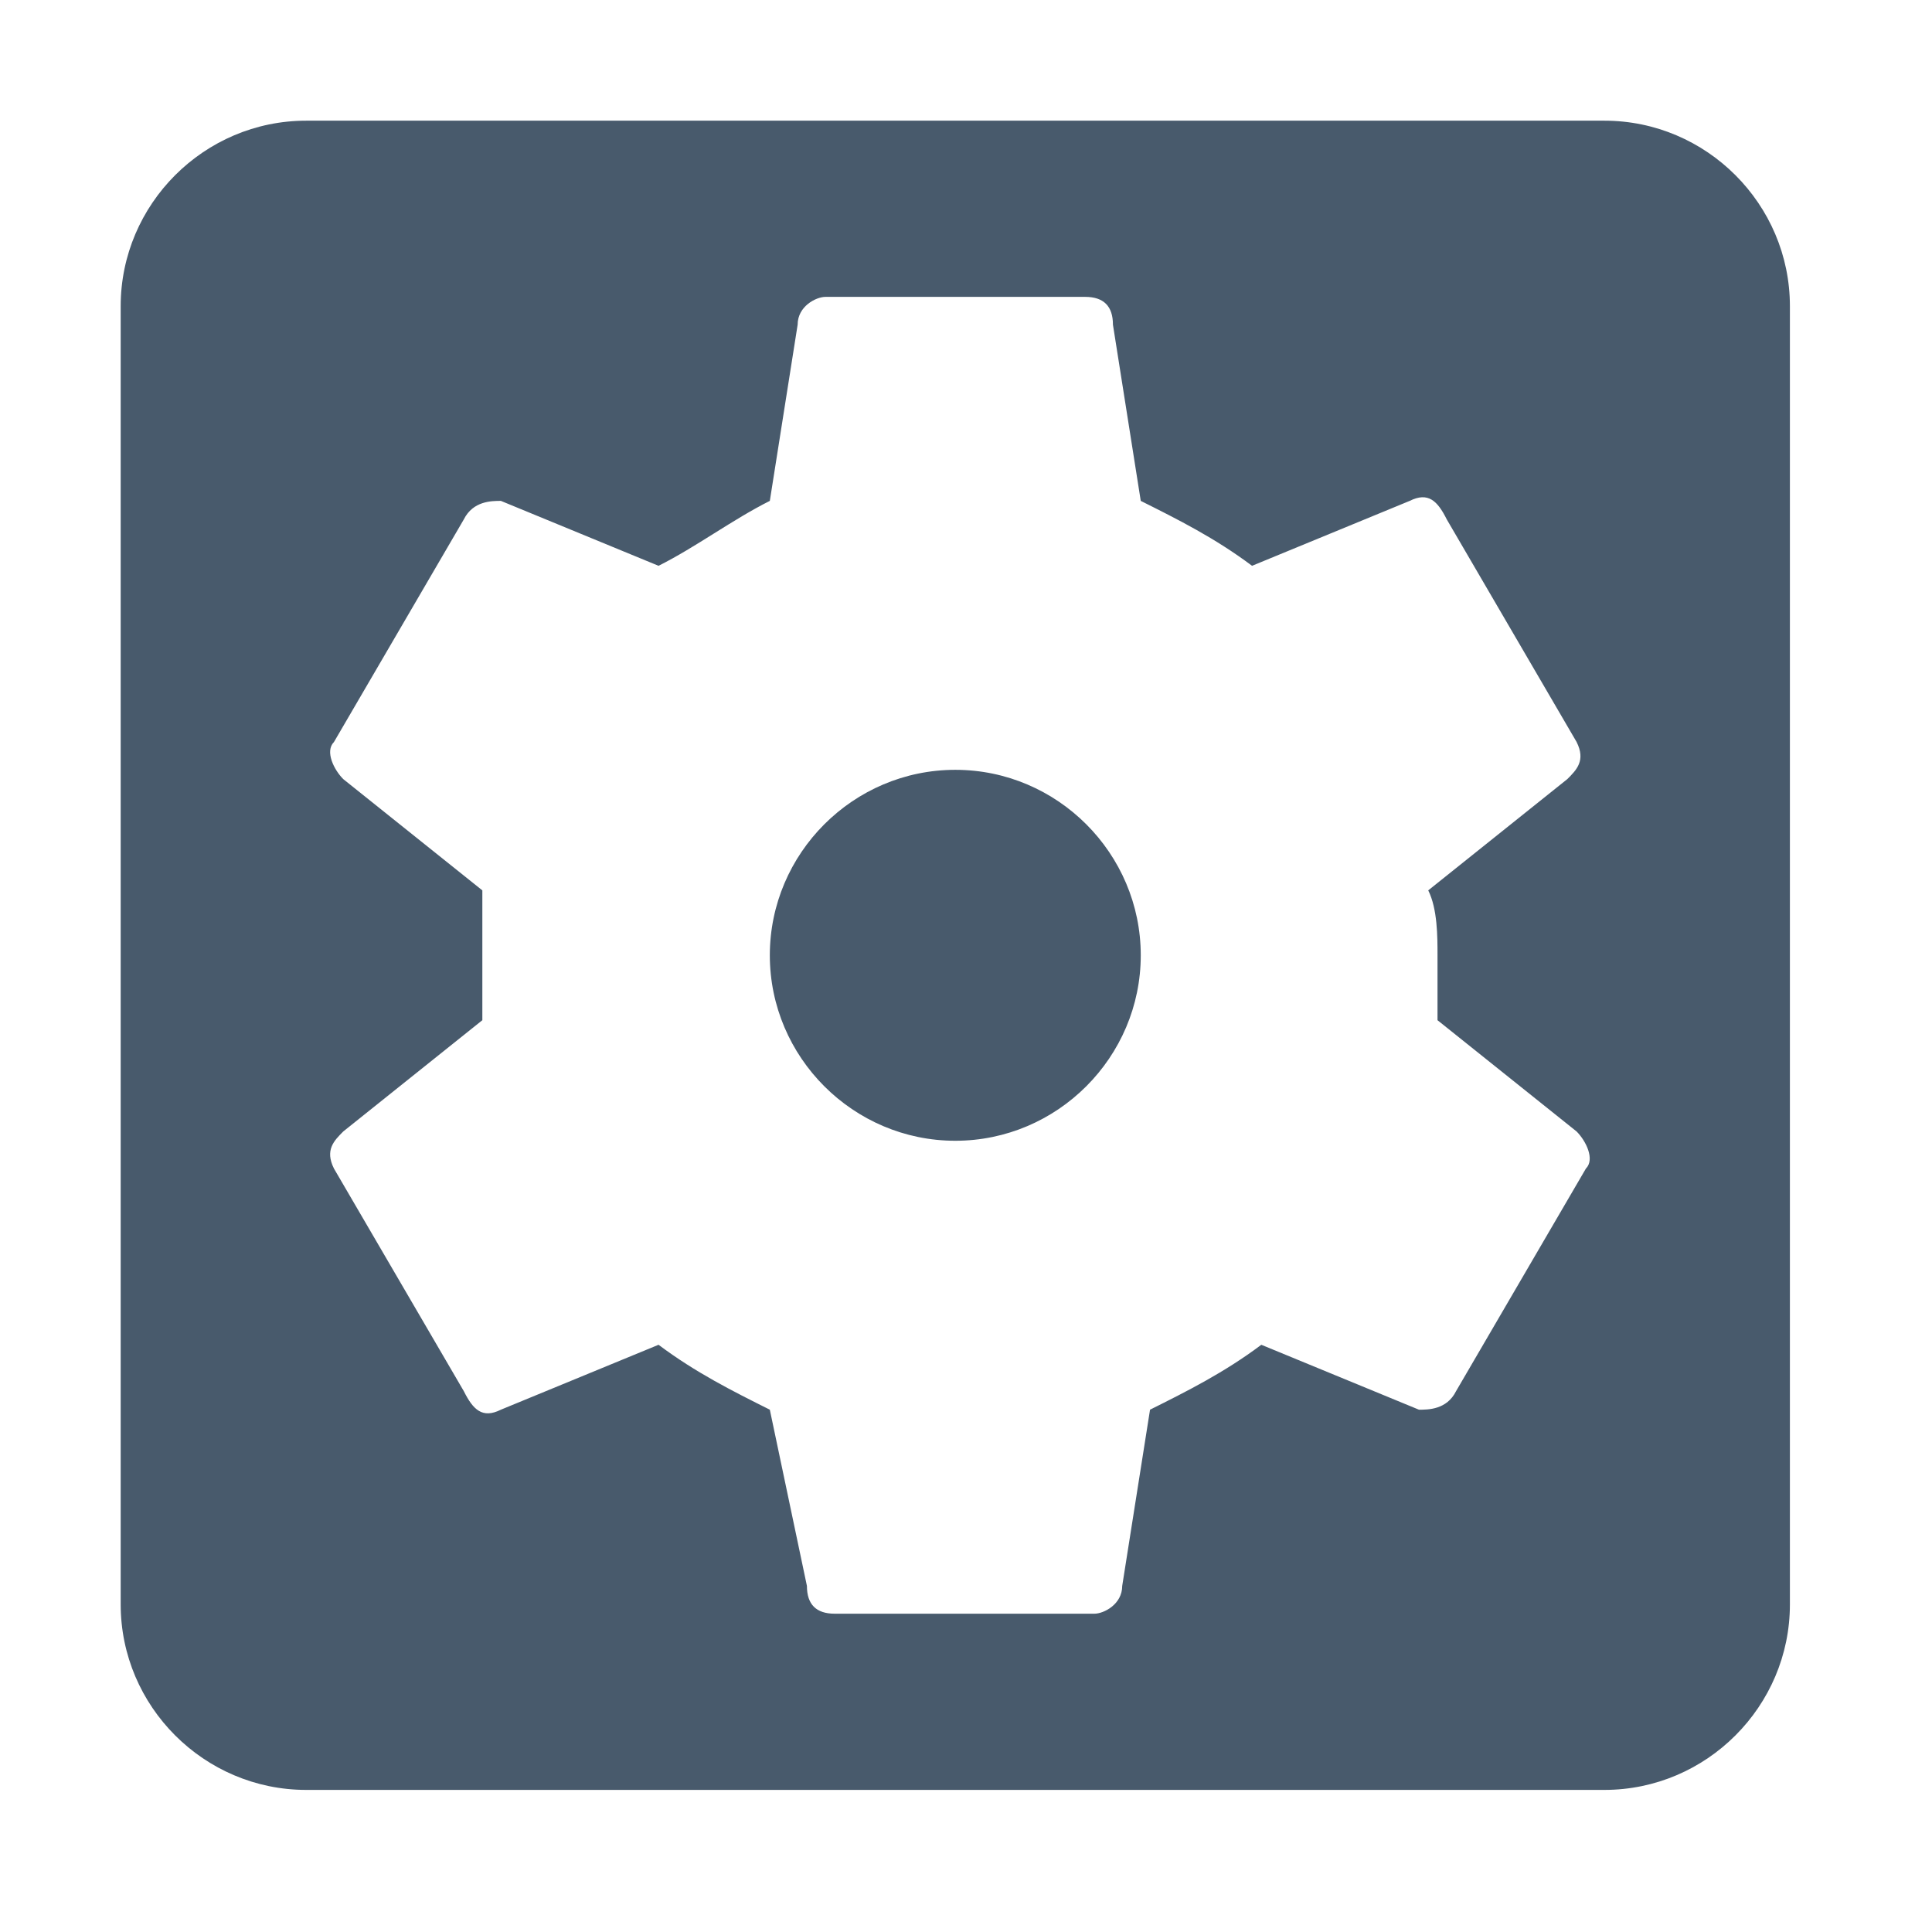 <?xml version="1.0" encoding="UTF-8" standalone="no"?>
<!-- Generator: Adobe Illustrator 16.0.0, SVG Export Plug-In . SVG Version: 6.00 Build 0)  -->

<svg
   xmlns:dc="http://purl.org/dc/elements/1.1/"
   xmlns:cc="http://creativecommons.org/ns#"
   xmlns:rdf="http://www.w3.org/1999/02/22-rdf-syntax-ns#"
   xmlns:svg="http://www.w3.org/2000/svg"
   xmlns="http://www.w3.org/2000/svg"
   xmlns:sodipodi="http://sodipodi.sourceforge.net/DTD/sodipodi-0.dtd"
   xmlns:inkscape="http://www.inkscape.org/namespaces/inkscape"
   version="1.1"
   id="Capa_1"
   x="0px"
   y="0px"
   width="16"
   height="16"
   viewBox="0 0 14.344 14.344"
   xml:space="preserve"
   sodipodi:docname="planner-settings.svg"
   inkscape:version="0.92.3 (2405546, 2018-03-11)"><defs
   id="defs40" /><sodipodi:namedview
   pagecolor="#ffffff"
   bordercolor="#666666"
   borderopacity="1"
   objecttolerance="10"
   gridtolerance="10"
   guidetolerance="10"
   inkscape:pageopacity="0"
   inkscape:pageshadow="2"
   inkscape:window-width="1366"
   inkscape:window-height="705"
   id="namedview38"
   showgrid="false"
   inkscape:snap-text-baseline="true"
   inkscape:zoom="32.625"
   inkscape:cx="8"
   inkscape:cy="8"
   inkscape:window-x="0"
   inkscape:window-y="30"
   inkscape:window-maximized="1"
   inkscape:current-layer="Capa_1" />
<g
   id="g5"
   transform="matrix(0.027,0,0,0.027,0.896,0.896)"
   style="fill:#485a6c;fill-opacity:1">
	<g
   id="settings-applications"
   style="fill:#485a6c;fill-opacity:1">
		<path
   d="m 229.5,178.5 c -28.05,0 -51,22.95 -51,51 0,28.05 22.95,51 51,51 28.05,0 51,-22.95 51,-51 0,-28.05 -22.95,-51 -51,-51 z M 408,0 H 51 C 22.95,0 0,22.95 0,51 v 357 c 0,28.05 22.95,51 51,51 h 357 c 28.05,0 51,-22.95 51,-51 V 51 C 459,22.95 436.05,0 408,0 Z m -45.9,229.5 c 0,5.1 0,12.75 0,17.85 l 38.25,30.601 c 2.551,2.55 5.101,7.649 2.551,10.2 l -35.7,61.199 c -2.55,5.101 -7.65,5.101 -10.2,5.101 L 313.65,336.6 c -10.2,7.65 -20.4,12.75 -30.601,17.851 L 275.4,402.9 c 0,5.1 -5.101,7.649 -7.65,7.649 h -71.4 c -5.1,0 -7.65,-2.55 -7.65,-7.649 l -10.2,-48.45 c -10.2,-5.101 -20.4,-10.2 -30.6,-17.851 l -43.35,17.851 c -5.1,2.55 -7.65,0 -10.2,-5.101 L 58.65,288.15 c -2.55,-5.101 0,-7.65 2.55,-10.2 l 38.25,-30.601 c 0,-5.1 0,-12.75 0,-17.85 0,-5.1 0,-12.75 0,-17.85 l -38.25,-30.6 c -2.55,-2.55 -5.1,-7.65 -2.55,-10.2 l 35.7,-61.2 c 2.55,-5.1 7.65,-5.1 10.2,-5.1 l 43.35,17.85 c 10.2,-5.1 20.4,-12.75 30.6,-17.85 l 7.65,-48.45 c 0,-5.1 5.1,-7.65 7.65,-7.65 h 71.4 c 5.1,0 7.649,2.55 7.649,7.65 l 7.65,48.45 c 10.2,5.1 20.4,10.2 30.6,17.85 l 43.351,-17.85 c 5.1,-2.55 7.649,0 10.2,5.1 l 35.699,61.2 c 2.551,5.1 0,7.65 -2.55,10.2 l -38.25,30.6 C 362.1,216.75 362.1,224.4 362.1,229.5 Z"
   id="path2"
   inkscape:connector-curvature="0"
   style="fill:#485a6c;fill-opacity:1" />
	</g>
</g>
<g
   id="g7"
   transform="translate(0,-444.656)">
</g>
<g
   id="g9"
   transform="translate(0,-444.656)">
</g>
<g
   id="g11"
   transform="translate(0,-444.656)">
</g>
<g
   id="g13"
   transform="translate(0,-444.656)">
</g>
<g
   id="g15"
   transform="translate(0,-444.656)">
</g>
<g
   id="g17"
   transform="translate(0,-444.656)">
</g>
<g
   id="g19"
   transform="translate(0,-444.656)">
</g>
<g
   id="g21"
   transform="translate(0,-444.656)">
</g>
<g
   id="g23"
   transform="translate(0,-444.656)">
</g>
<g
   id="g25"
   transform="translate(0,-444.656)">
</g>
<g
   id="g27"
   transform="translate(0,-444.656)">
</g>
<g
   id="g29"
   transform="translate(0,-444.656)">
</g>
<g
   id="g31"
   transform="translate(0,-444.656)">
</g>
<g
   id="g33"
   transform="translate(0,-444.656)">
</g>
<g
   id="g35"
   transform="translate(0,-444.656)">
</g>
</svg>